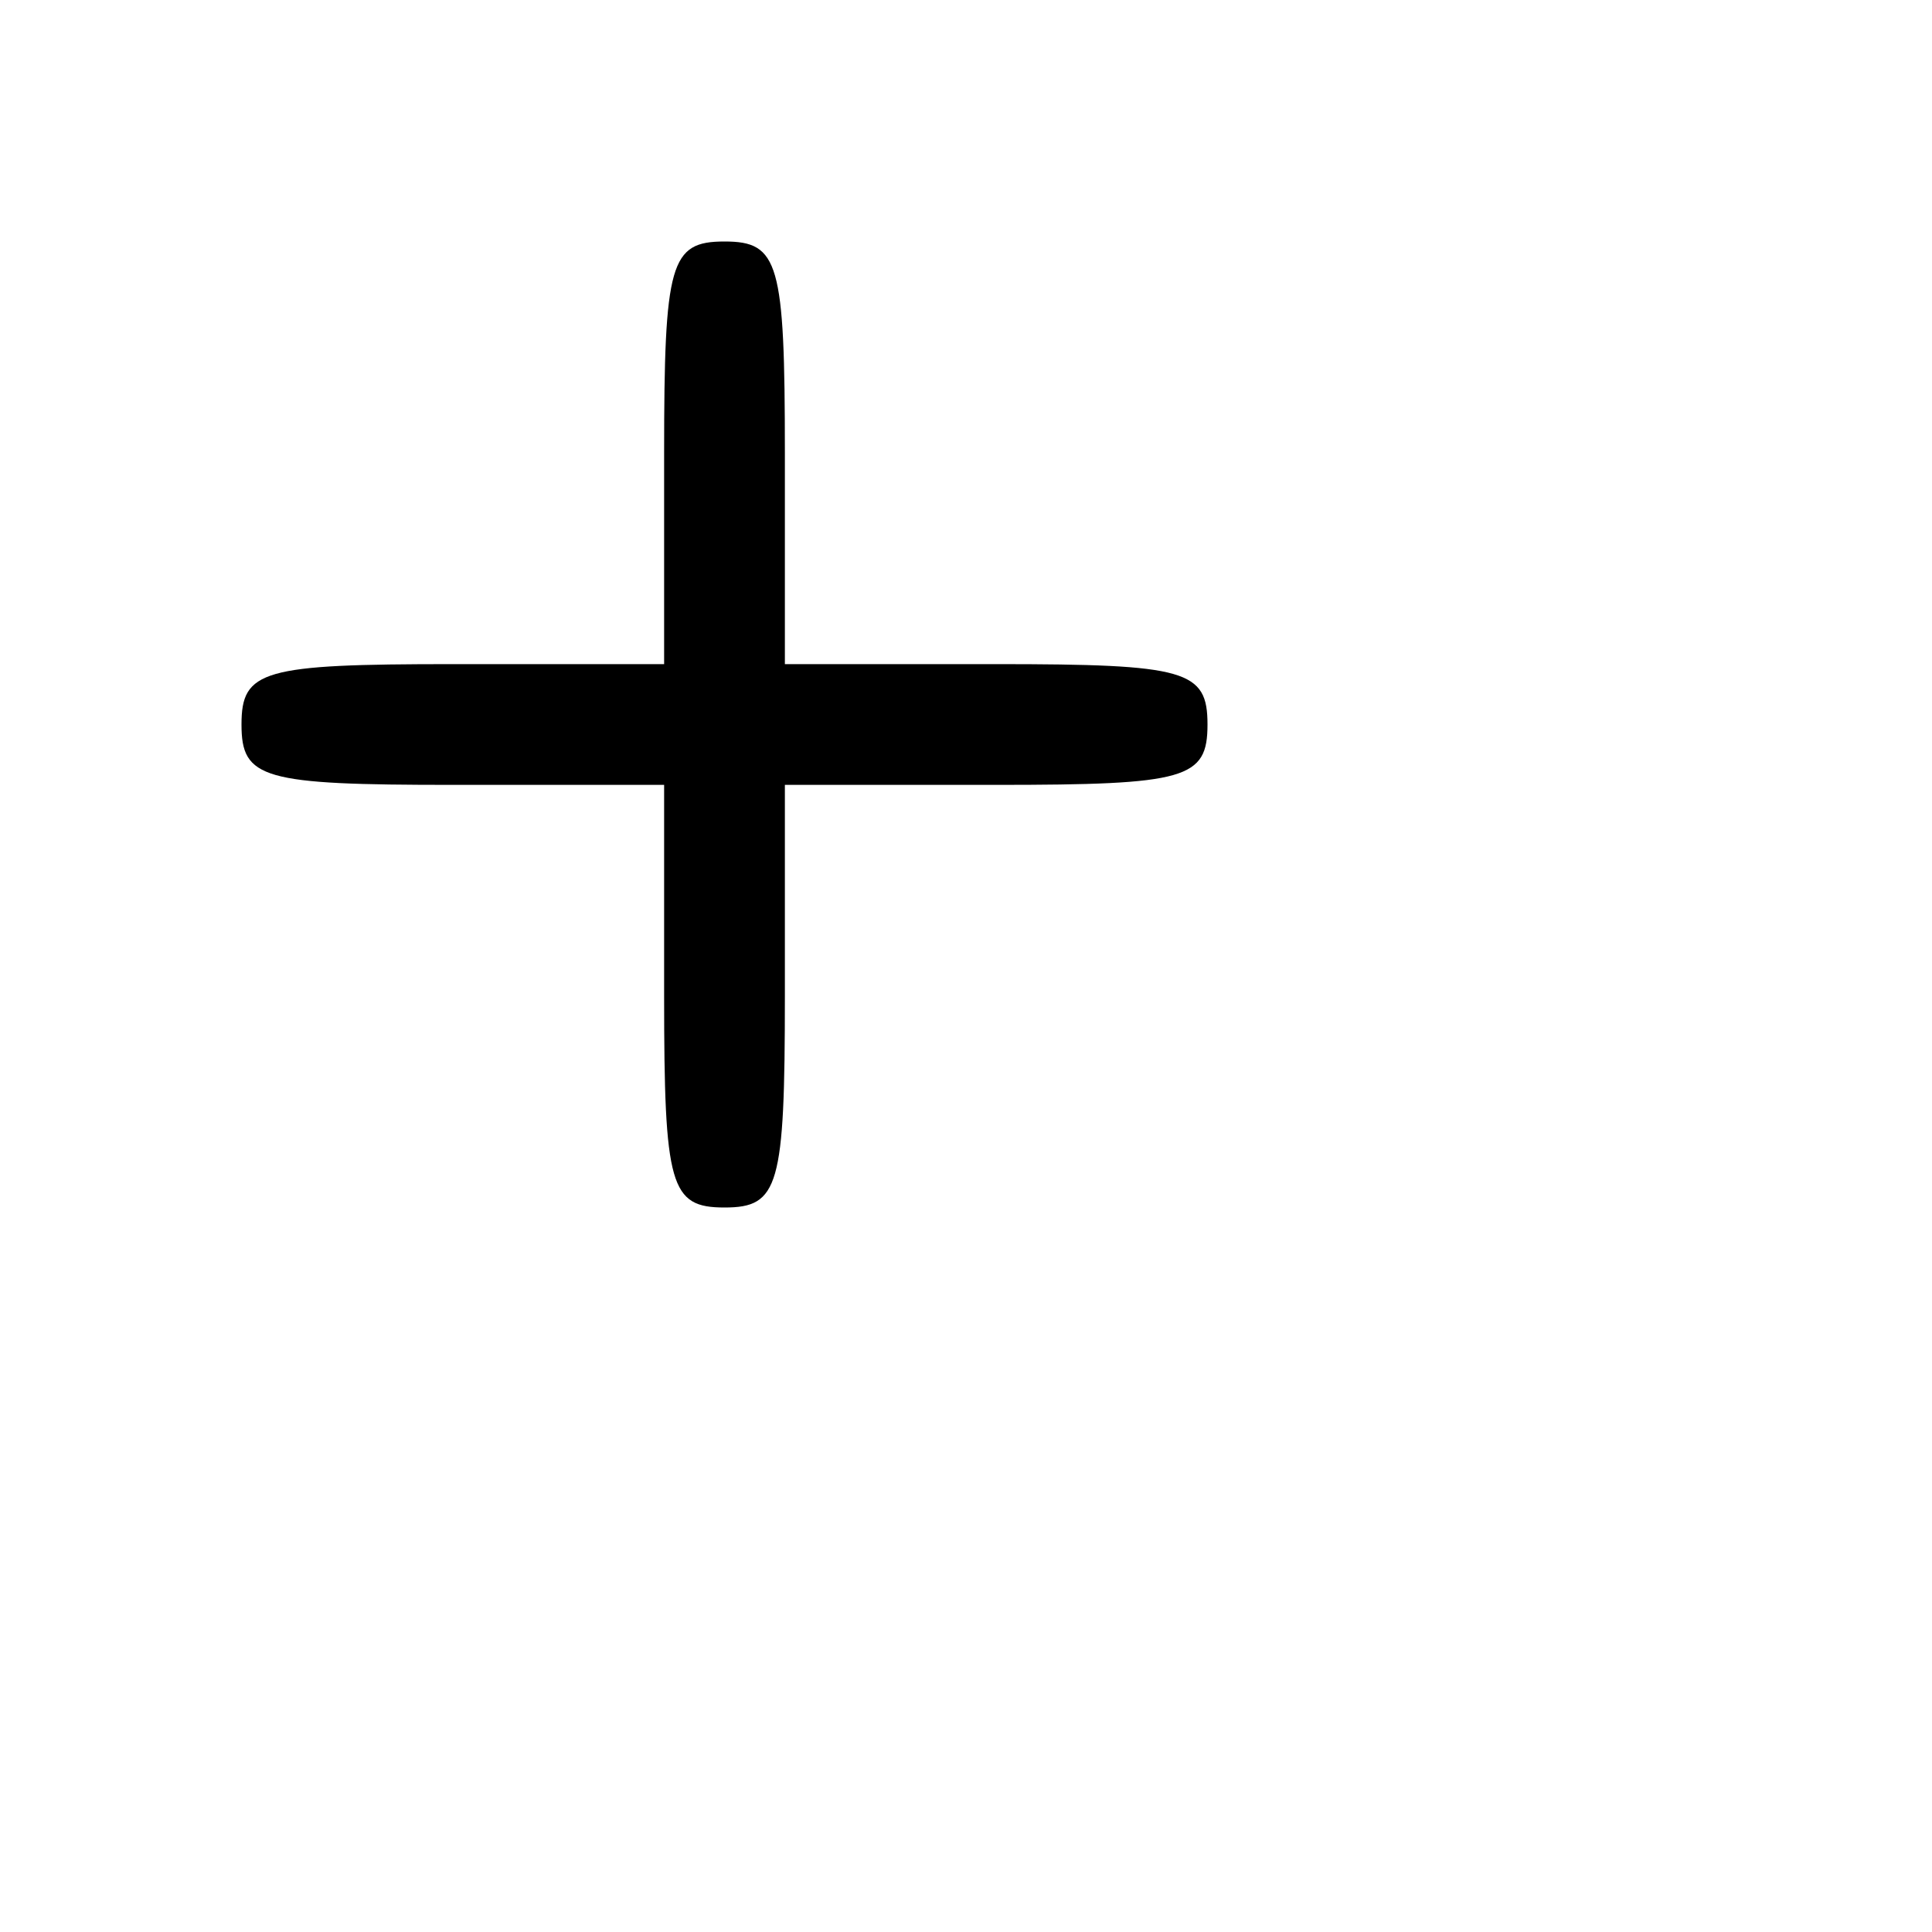 <?xml version="1.0" standalone="no"?>
<!DOCTYPE svg PUBLIC "-//W3C//DTD SVG 20010904//EN"
 "http://www.w3.org/TR/2001/REC-SVG-20010904/DTD/svg10.dtd">
<svg version="1.0" xmlns="http://www.w3.org/2000/svg"
 width="64pt" height="64pt" viewBox="0 0 64 64"
 preserveAspectRatio="xMidYMid meet">

<g transform="translate(0,64) scale(0.1,-0.1)"
fill="#000000" stroke="none">
<path d="M220 490 l0 -70 -70 0 c-63 0 -70 -2 -70 -20 0 -18 7 -20 70 -20 l70
0 0 -70 c0 -63 2 -70 20 -70 18 0 20 7 20 70 l0 70 70 0 c63 0 70 2 70 20 0
18 -7 20 -70 20 l-70 0 0 70 c0 63 -2 70 -20 70 -18 0 -20 -7 -20 -70z"/>
</g>
</svg>
